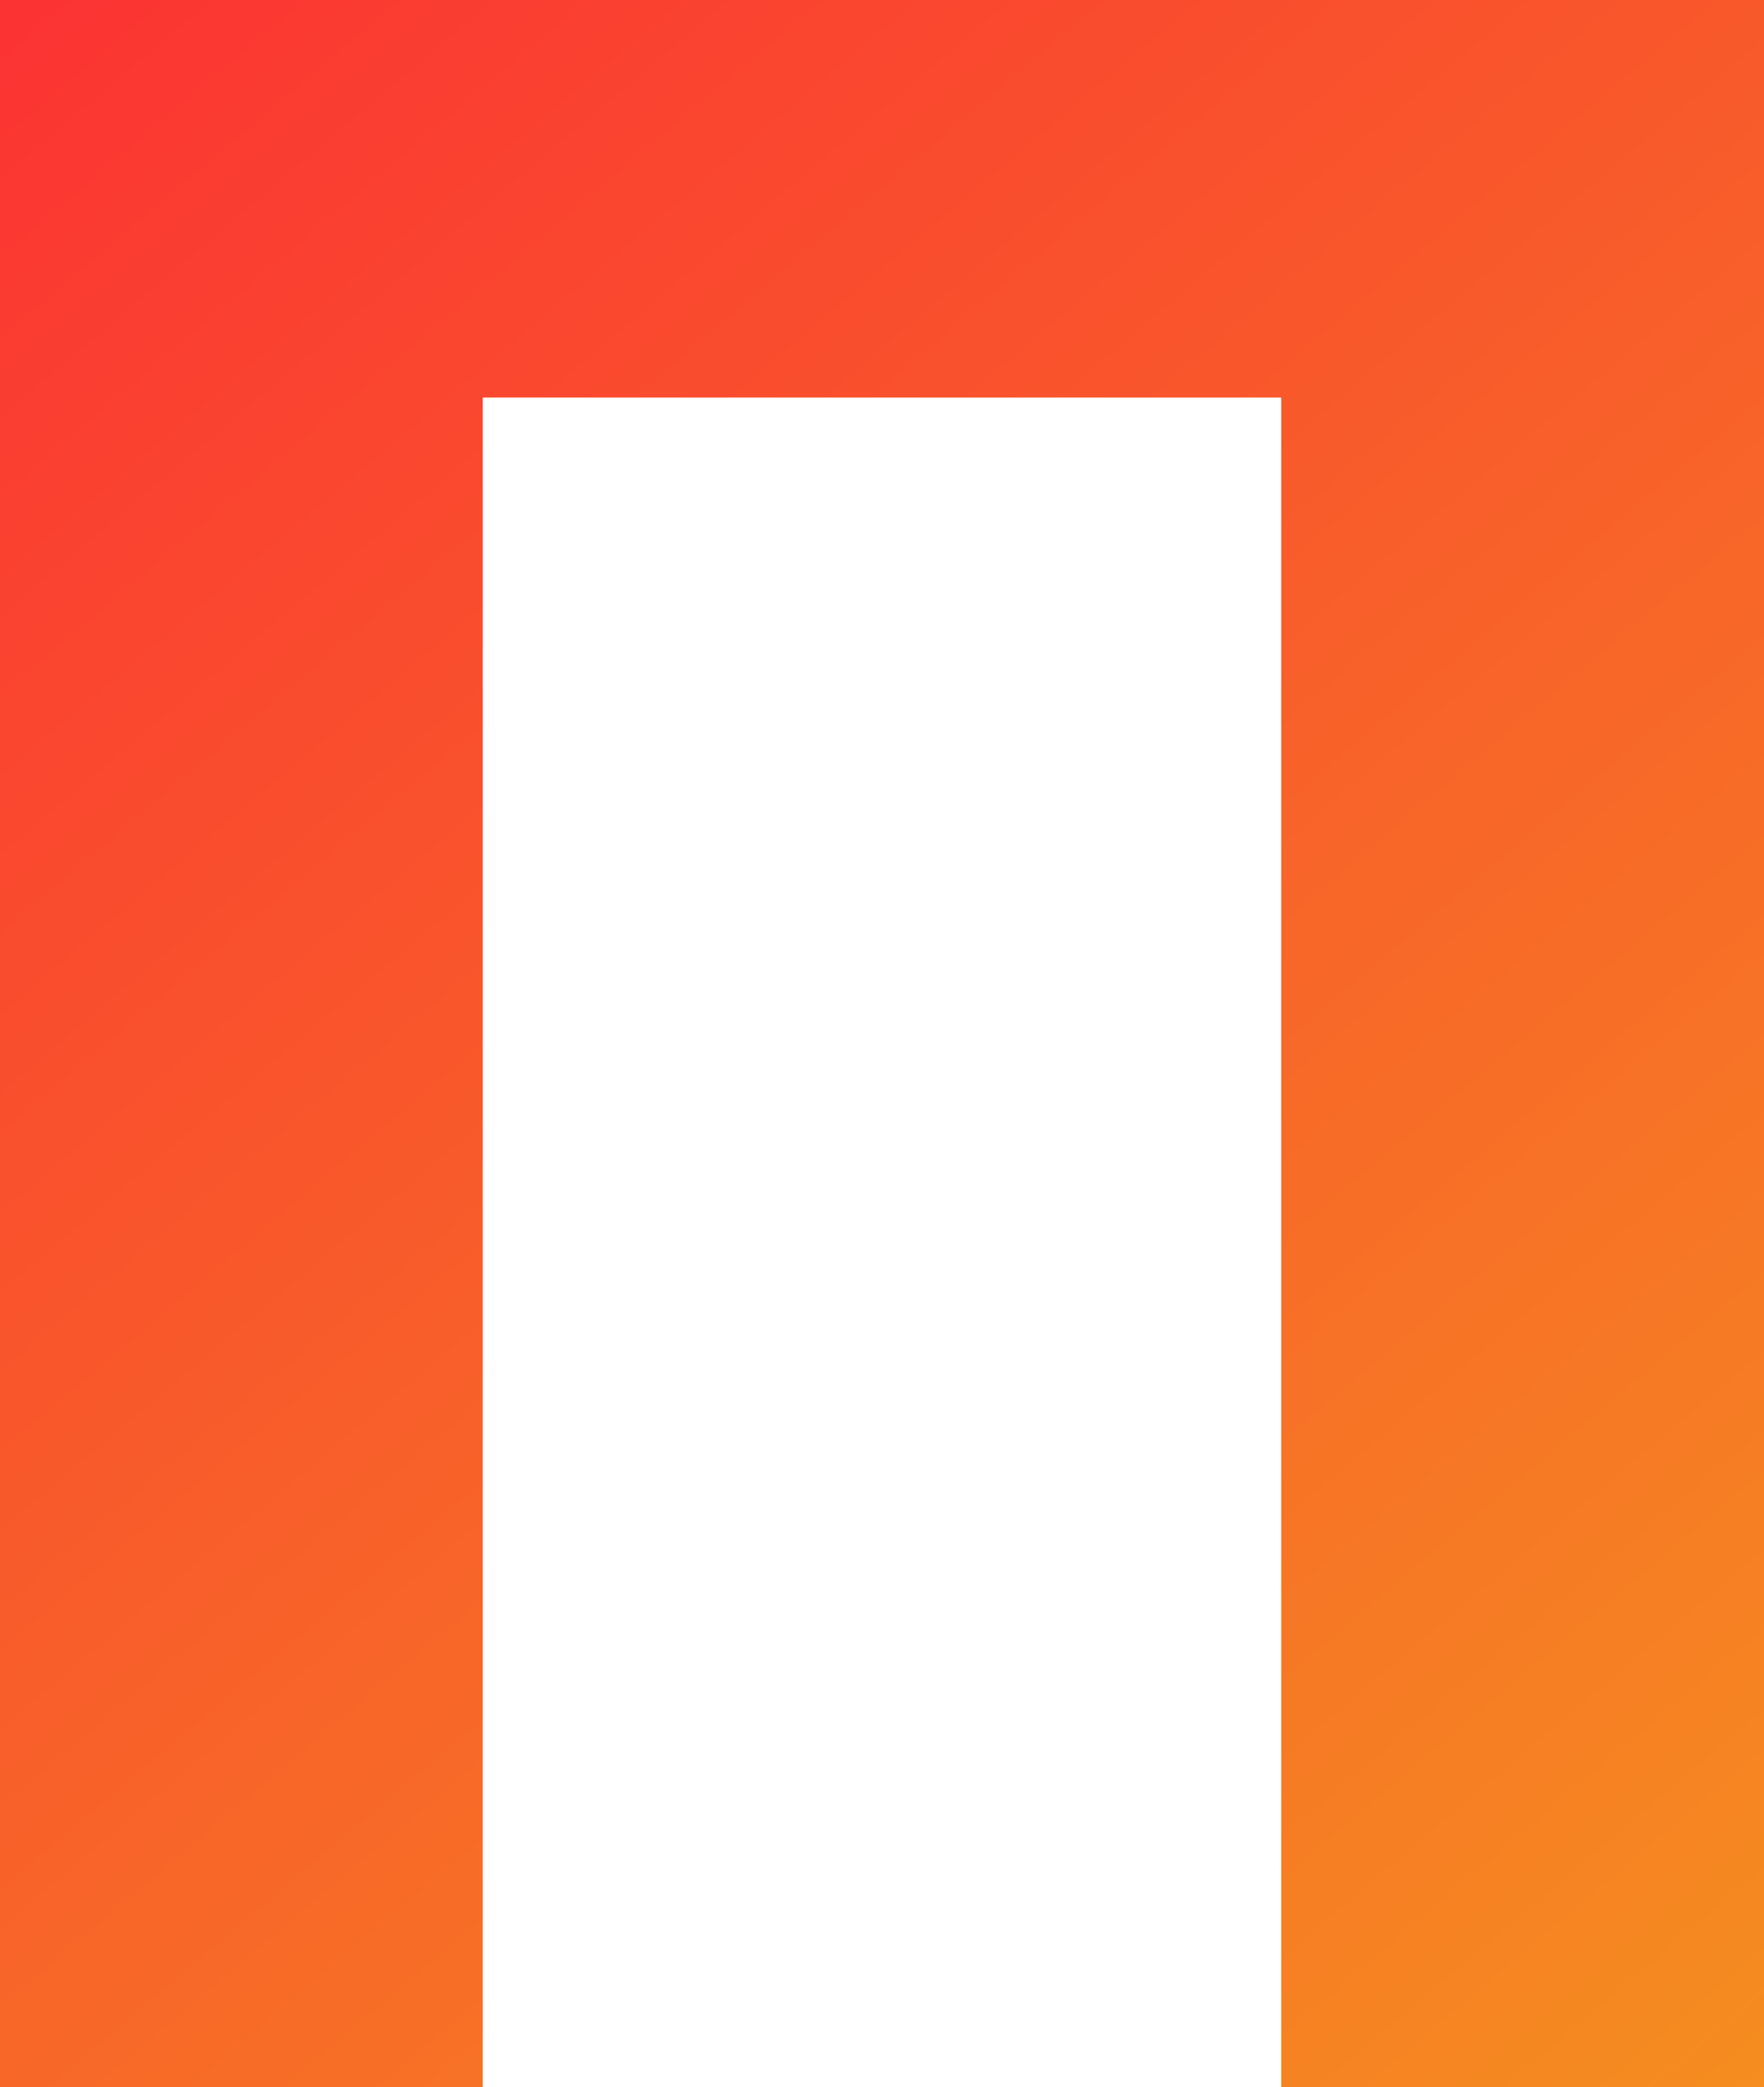 <svg width="82" height="97" viewBox="0 0 82 97" fill="none" xmlns="http://www.w3.org/2000/svg">
<path d="M82 0V97H59.558V18.476H22.442V97H0V0H82Z" fill="url(#paint0_linear_620_58)"/>
<defs>
<linearGradient id="paint0_linear_620_58" x1="0" y1="0" x2="82" y2="97" gradientUnits="userSpaceOnUse">
<stop stop-color="#FB3333"/>
<stop offset="1" stop-color="#F58D20"/>
</linearGradient>
</defs>
</svg>
